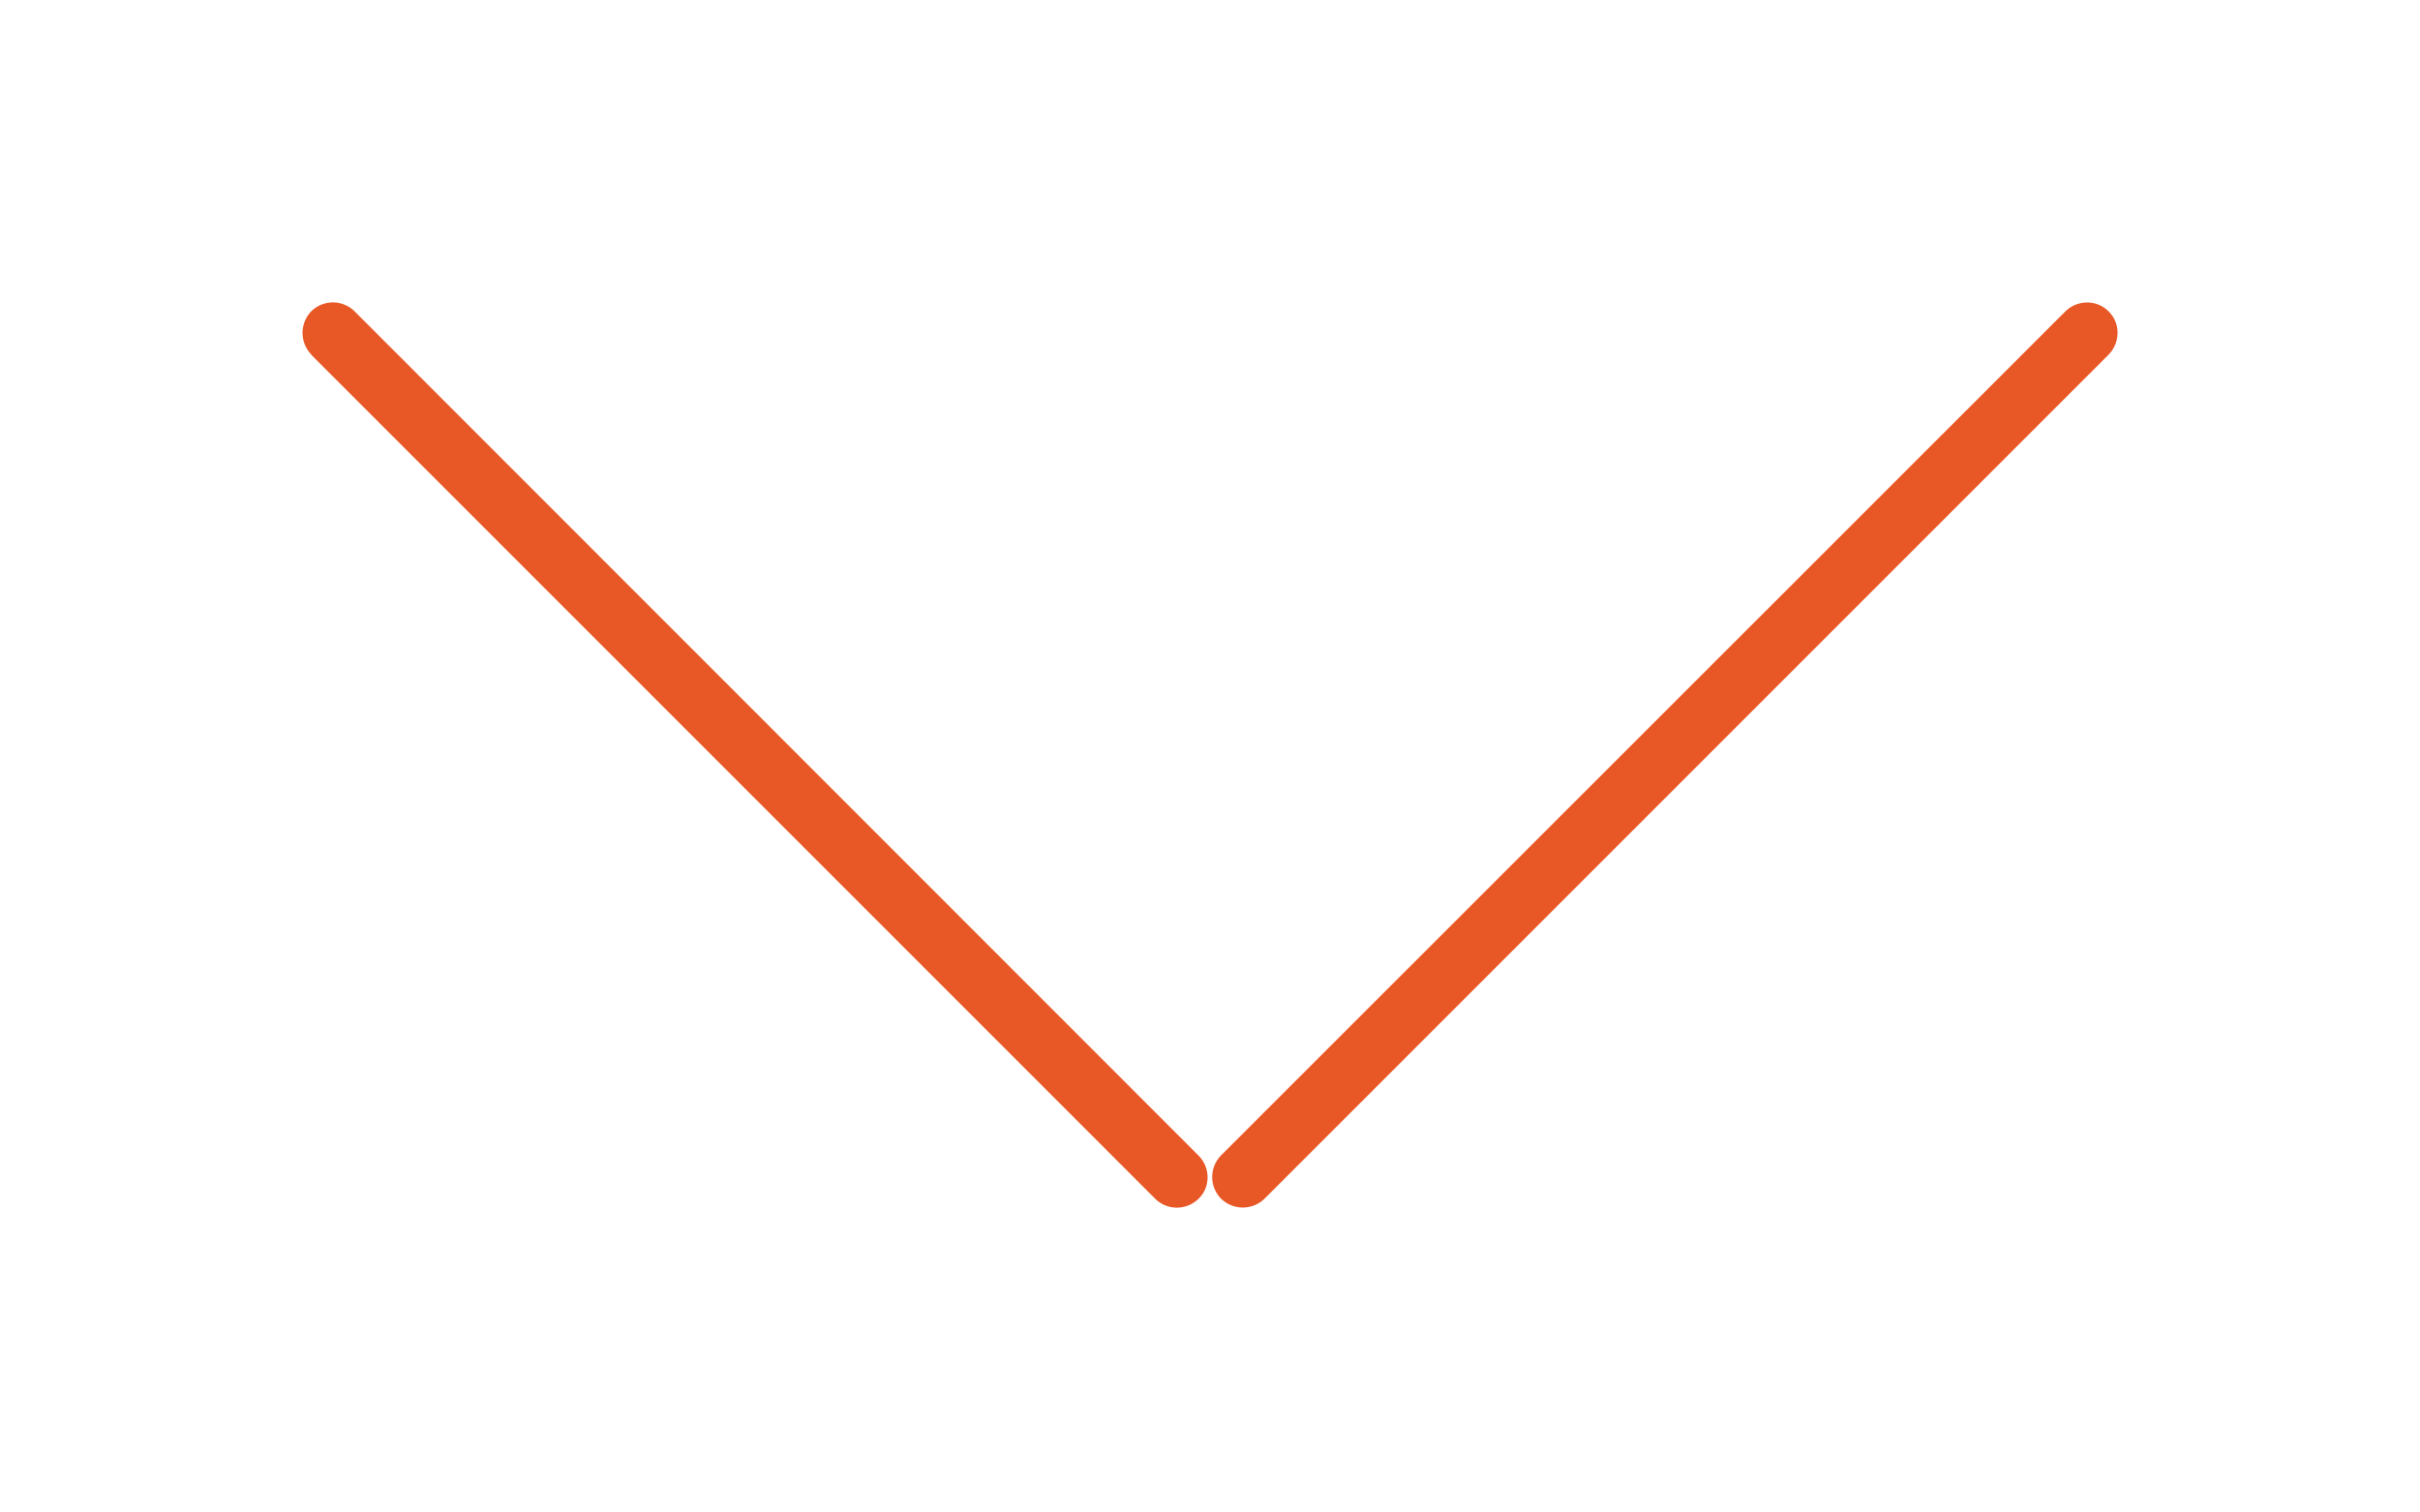 <svg width="8" height="5" viewBox="0 0 8 5" xmlns="http://www.w3.org/2000/svg" xmlns:xlink="http://www.w3.org/1999/xlink"><title>48955D97-B529-46DF-A367-97BD7ED13129</title><defs><path d="M285.03 14.173a.103.103 0 0 1-.001-.144.102.102 0 0 1 .144.001l2.789 2.79c.04.04.04.105 0 .143a.102.102 0 0 1-.143 0l-2.79-2.79zm5.797-.143c.04-.04.106-.04.144 0 .04.039.038.104-.001.143l-2.79 2.79a.103.103 0 0 1-.143 0 .102.102 0 0 1 0-.144l2.79-2.789z" id="a"/><mask id="b" x="-.5" y="-.5" width="7" height="3.992"><path fill="#fff" d="M284.5 13.5h7v3.992h-7z"/><use xlink:href="#a"/></mask></defs><g transform="translate(-284 -13)" fill="none" fill-rule="evenodd"><use fill="#E85826" xlink:href="#a"/><use stroke="#E85826" mask="url(#b)" xlink:href="#a"/></g></svg>